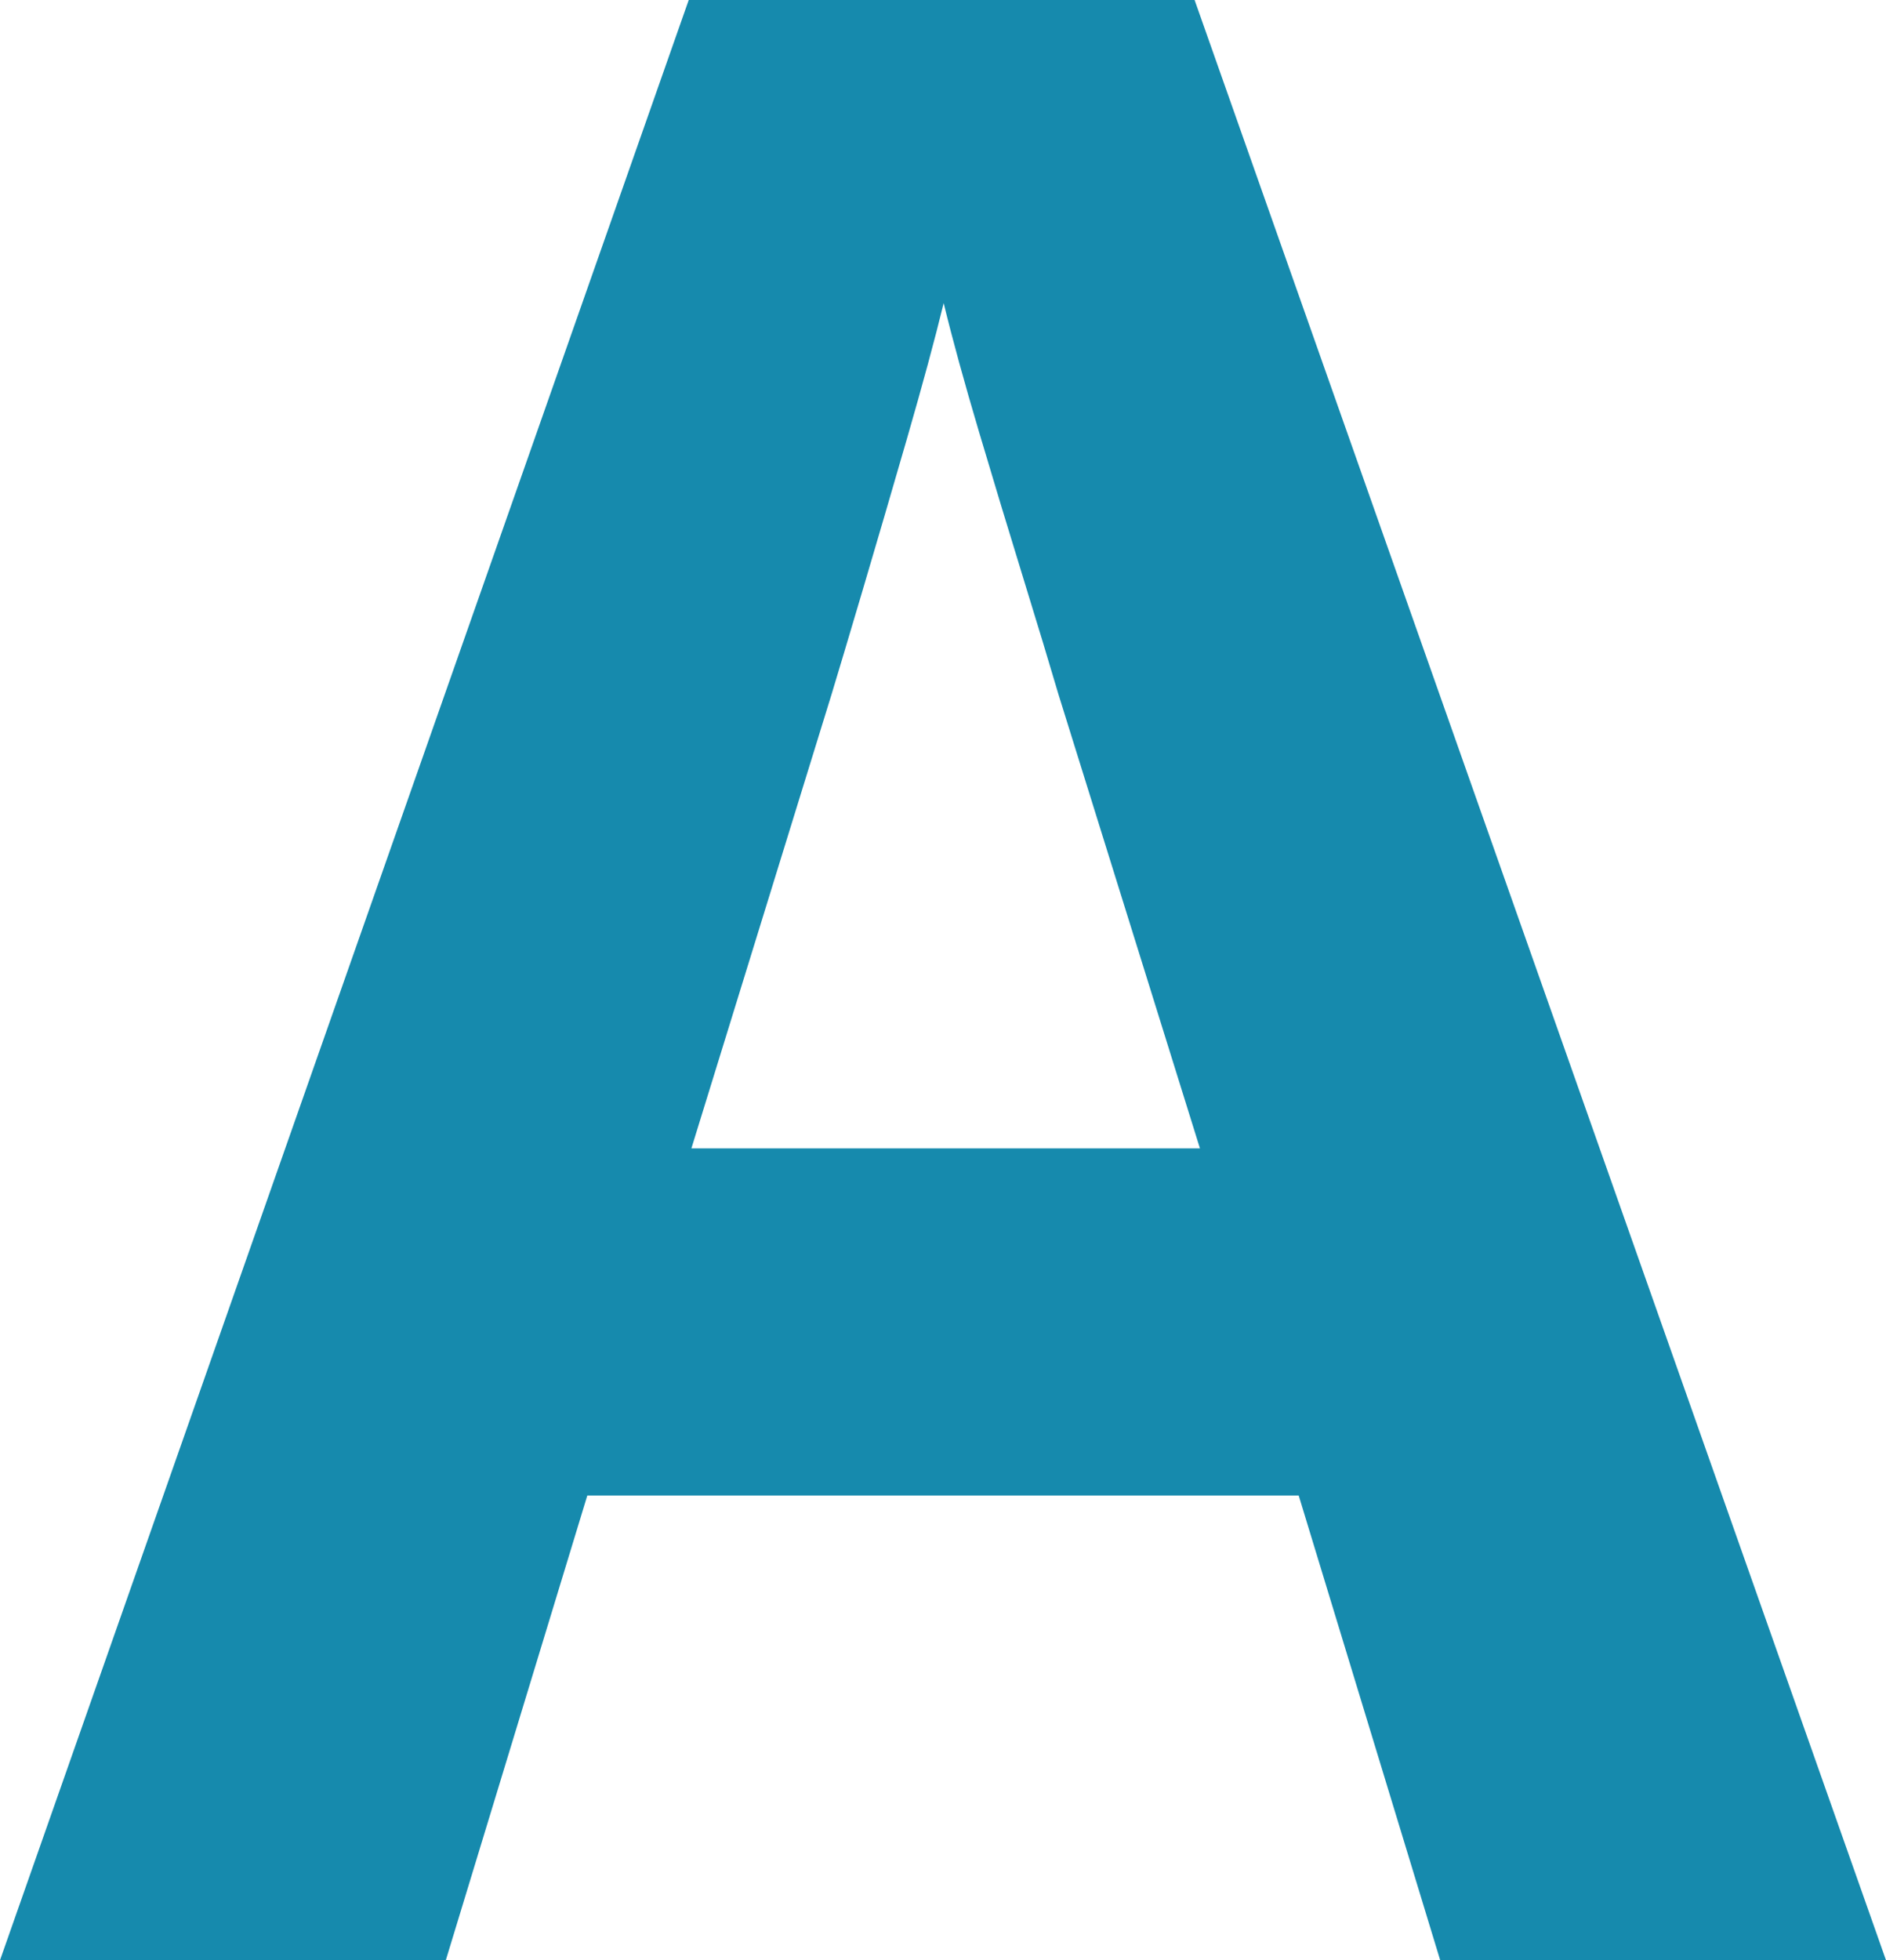 <svg id="Ebene_1" data-name="Ebene 1" xmlns="http://www.w3.org/2000/svg" viewBox="0 0 653.658 679.101">
<defs>
<style>.cls-1{fill:#168aad;}</style>
</defs>
<path class="cls-1" d="M684.296,851.498,635.26,690.512H388.693L339.657,851.498H185.147L423.85,172.396H599.177l239.628,679.101ZM601.027,570.235,551.992,412.95q-4.63-15.721-12.259-40.478-7.633-24.742-15.266-50.424-7.633-25.674-12.259-44.641-4.63,18.974-12.722,46.954-8.099,27.995-15.497,52.968-7.405,24.981-10.64,35.62L424.776,570.235Z" transform="translate(-185.147 -172.396)"/></svg>